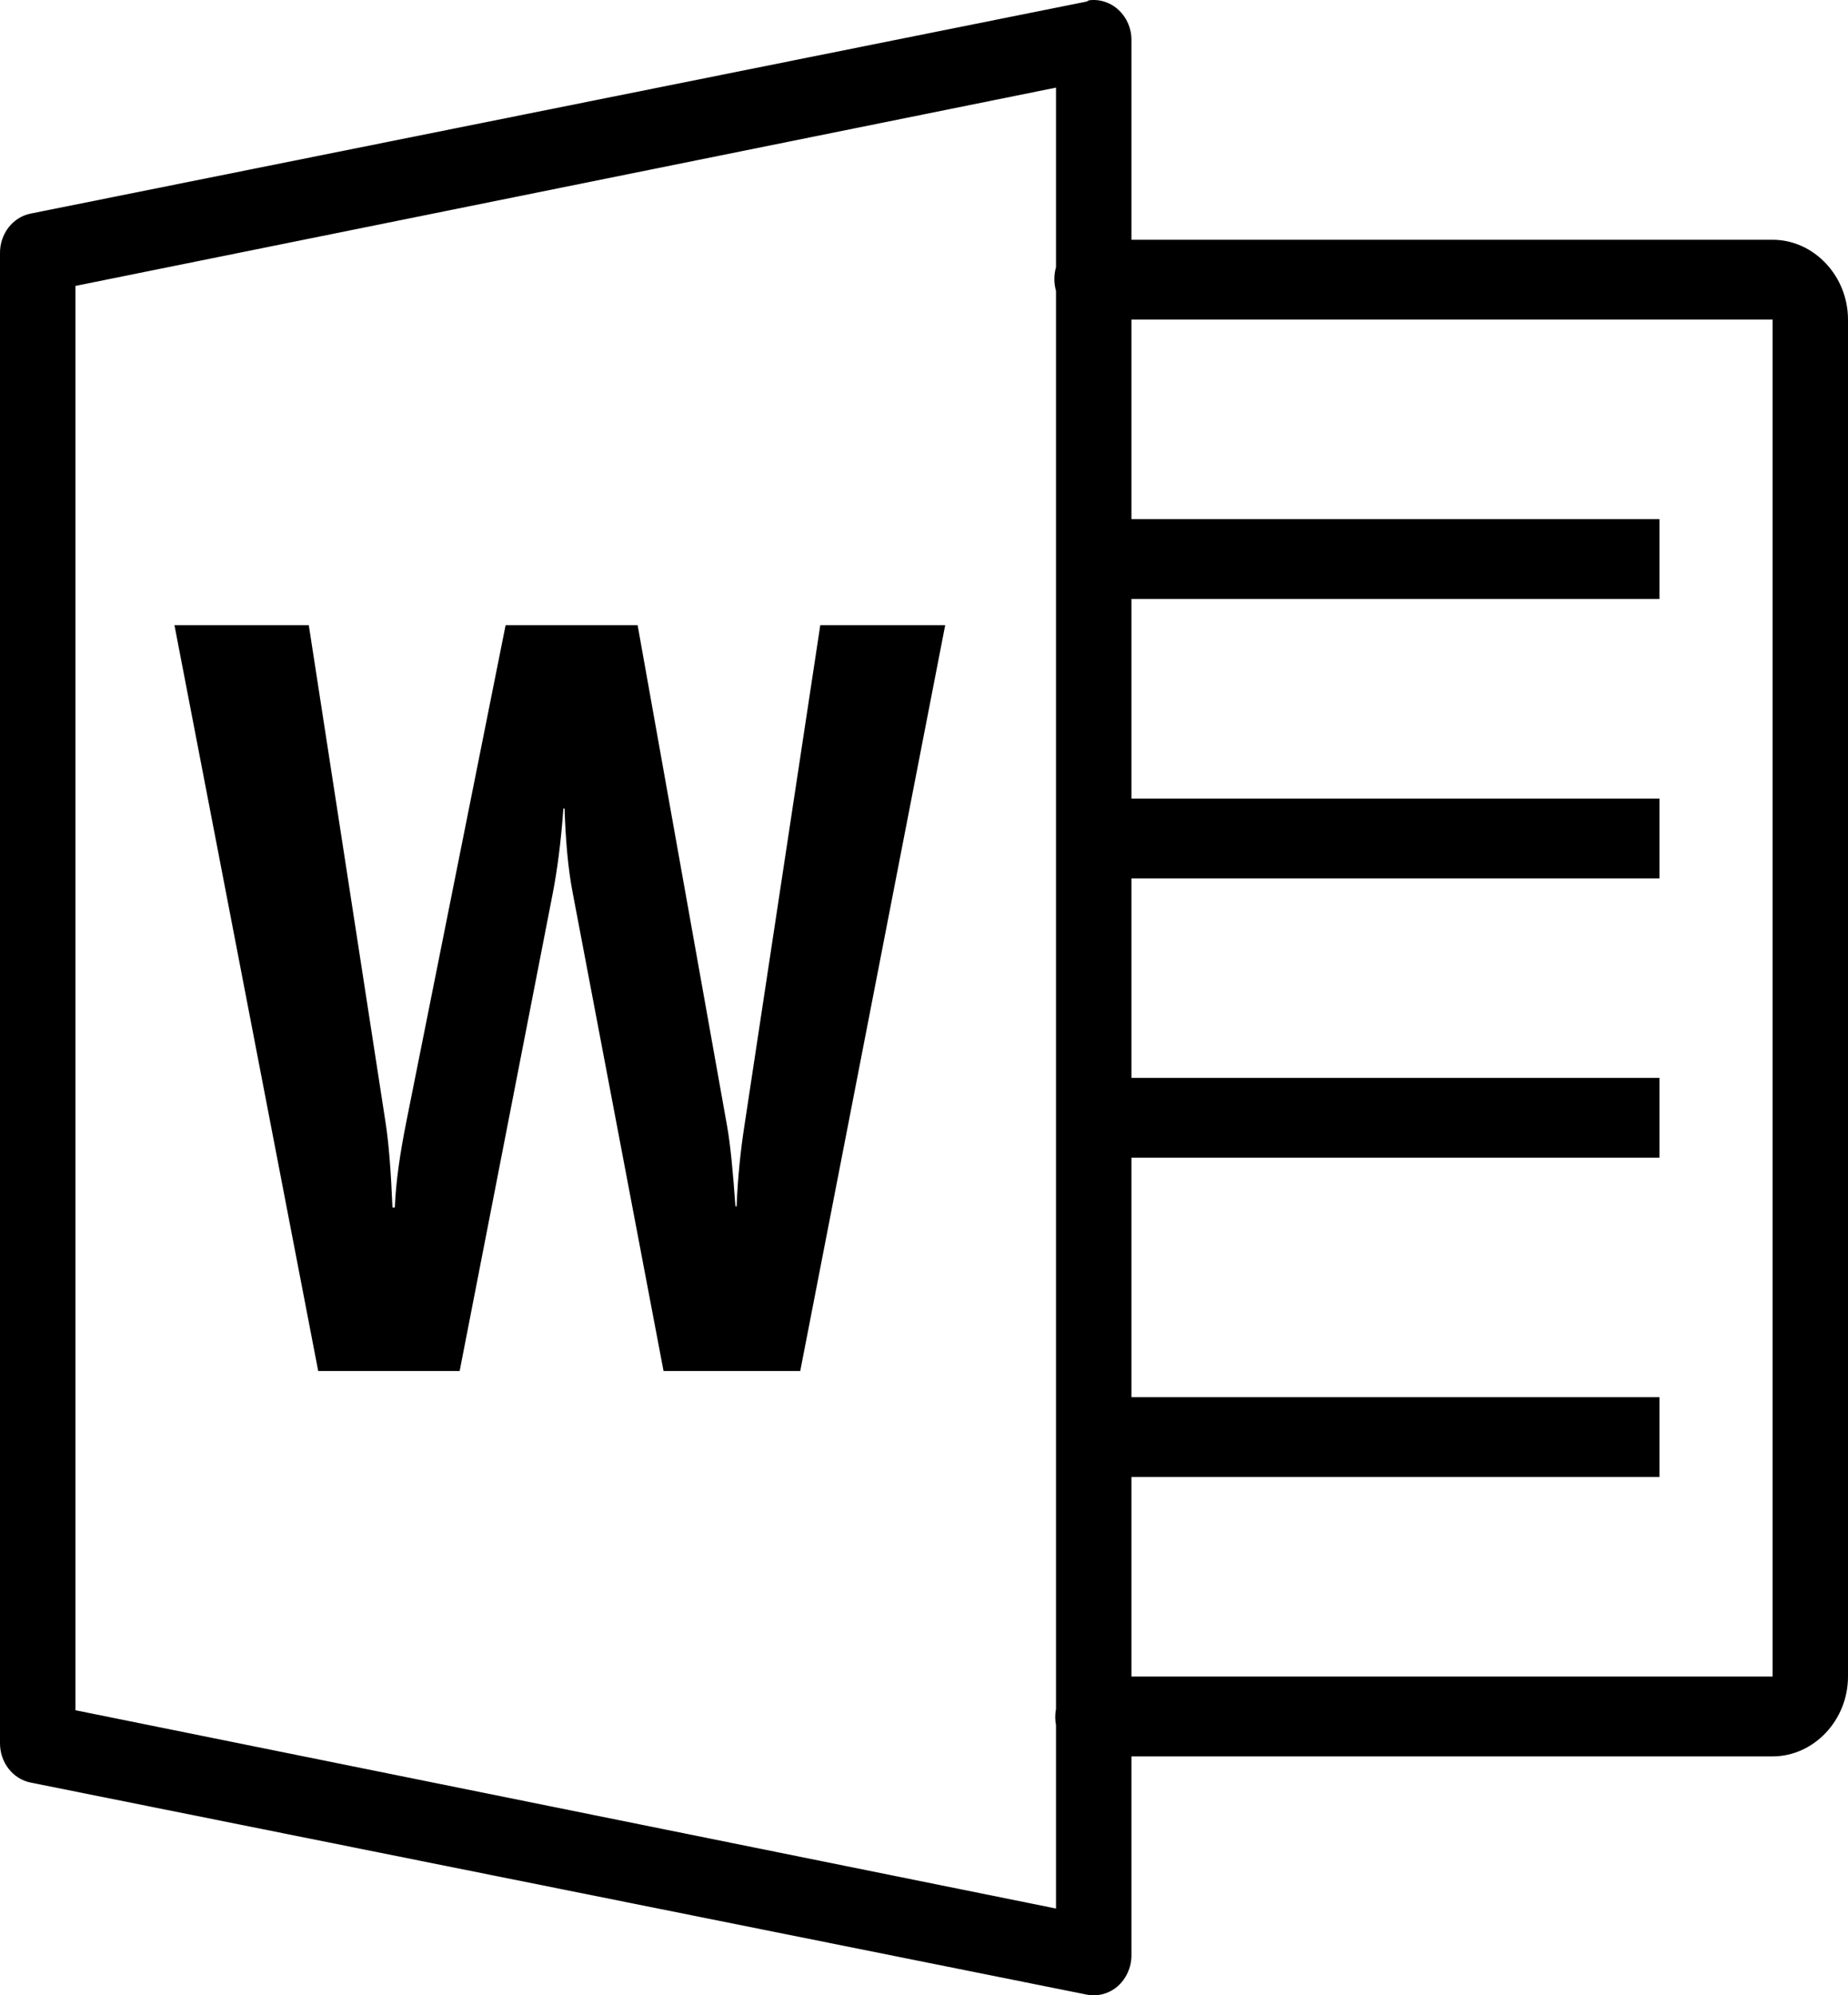 <svg width="63" height="68" viewBox="0 0 63 68" fill="none" xmlns="http://www.w3.org/2000/svg">
<path d="M37.125 0.01C37.1 0.021 37.07 0.037 37.045 0.053L1.045 7.279C0.432 7.401 -0.01 7.975 0 8.639V59.39C-0.01 60.054 0.432 60.628 1.045 60.75L37.045 67.976C37.416 68.05 37.803 67.95 38.099 67.695C38.391 67.439 38.566 67.062 38.572 66.659V59.858H60.429C61.835 59.858 63 58.625 63 57.137V10.892C63 9.404 61.835 8.171 60.429 8.171H38.572V1.37C38.577 0.977 38.416 0.605 38.14 0.345C37.863 0.085 37.492 -0.038 37.125 0.01ZM36 2.986V9.106C35.925 9.372 35.925 9.648 36 9.914V58.242C35.965 58.423 35.965 58.614 36 58.795V65.043L2.572 58.285V9.744L36 2.986ZM38.572 10.892H60.429V57.137H38.572V50.336H56.571V47.616H38.572V39.455H56.571V36.735H38.572V29.934H56.571V27.214H38.572V20.413H56.571V17.692H38.572V10.892ZM5.947 21.305L10.848 46.724H15.67L18.844 30.444C18.989 29.695 19.125 28.712 19.206 27.554H19.246C19.281 28.606 19.361 29.594 19.527 30.444L22.621 46.724H27.281L32.223 21.305H27.964L25.393 38.265C25.242 39.221 25.147 40.178 25.112 41.113H25.072C24.986 39.917 24.901 39.019 24.79 38.392L21.737 21.305H17.237L13.862 38.18C13.646 39.258 13.495 40.247 13.46 41.155H13.38C13.329 39.939 13.254 38.945 13.139 38.222L10.527 21.305H5.947Z" fill="black"/>
</svg>
